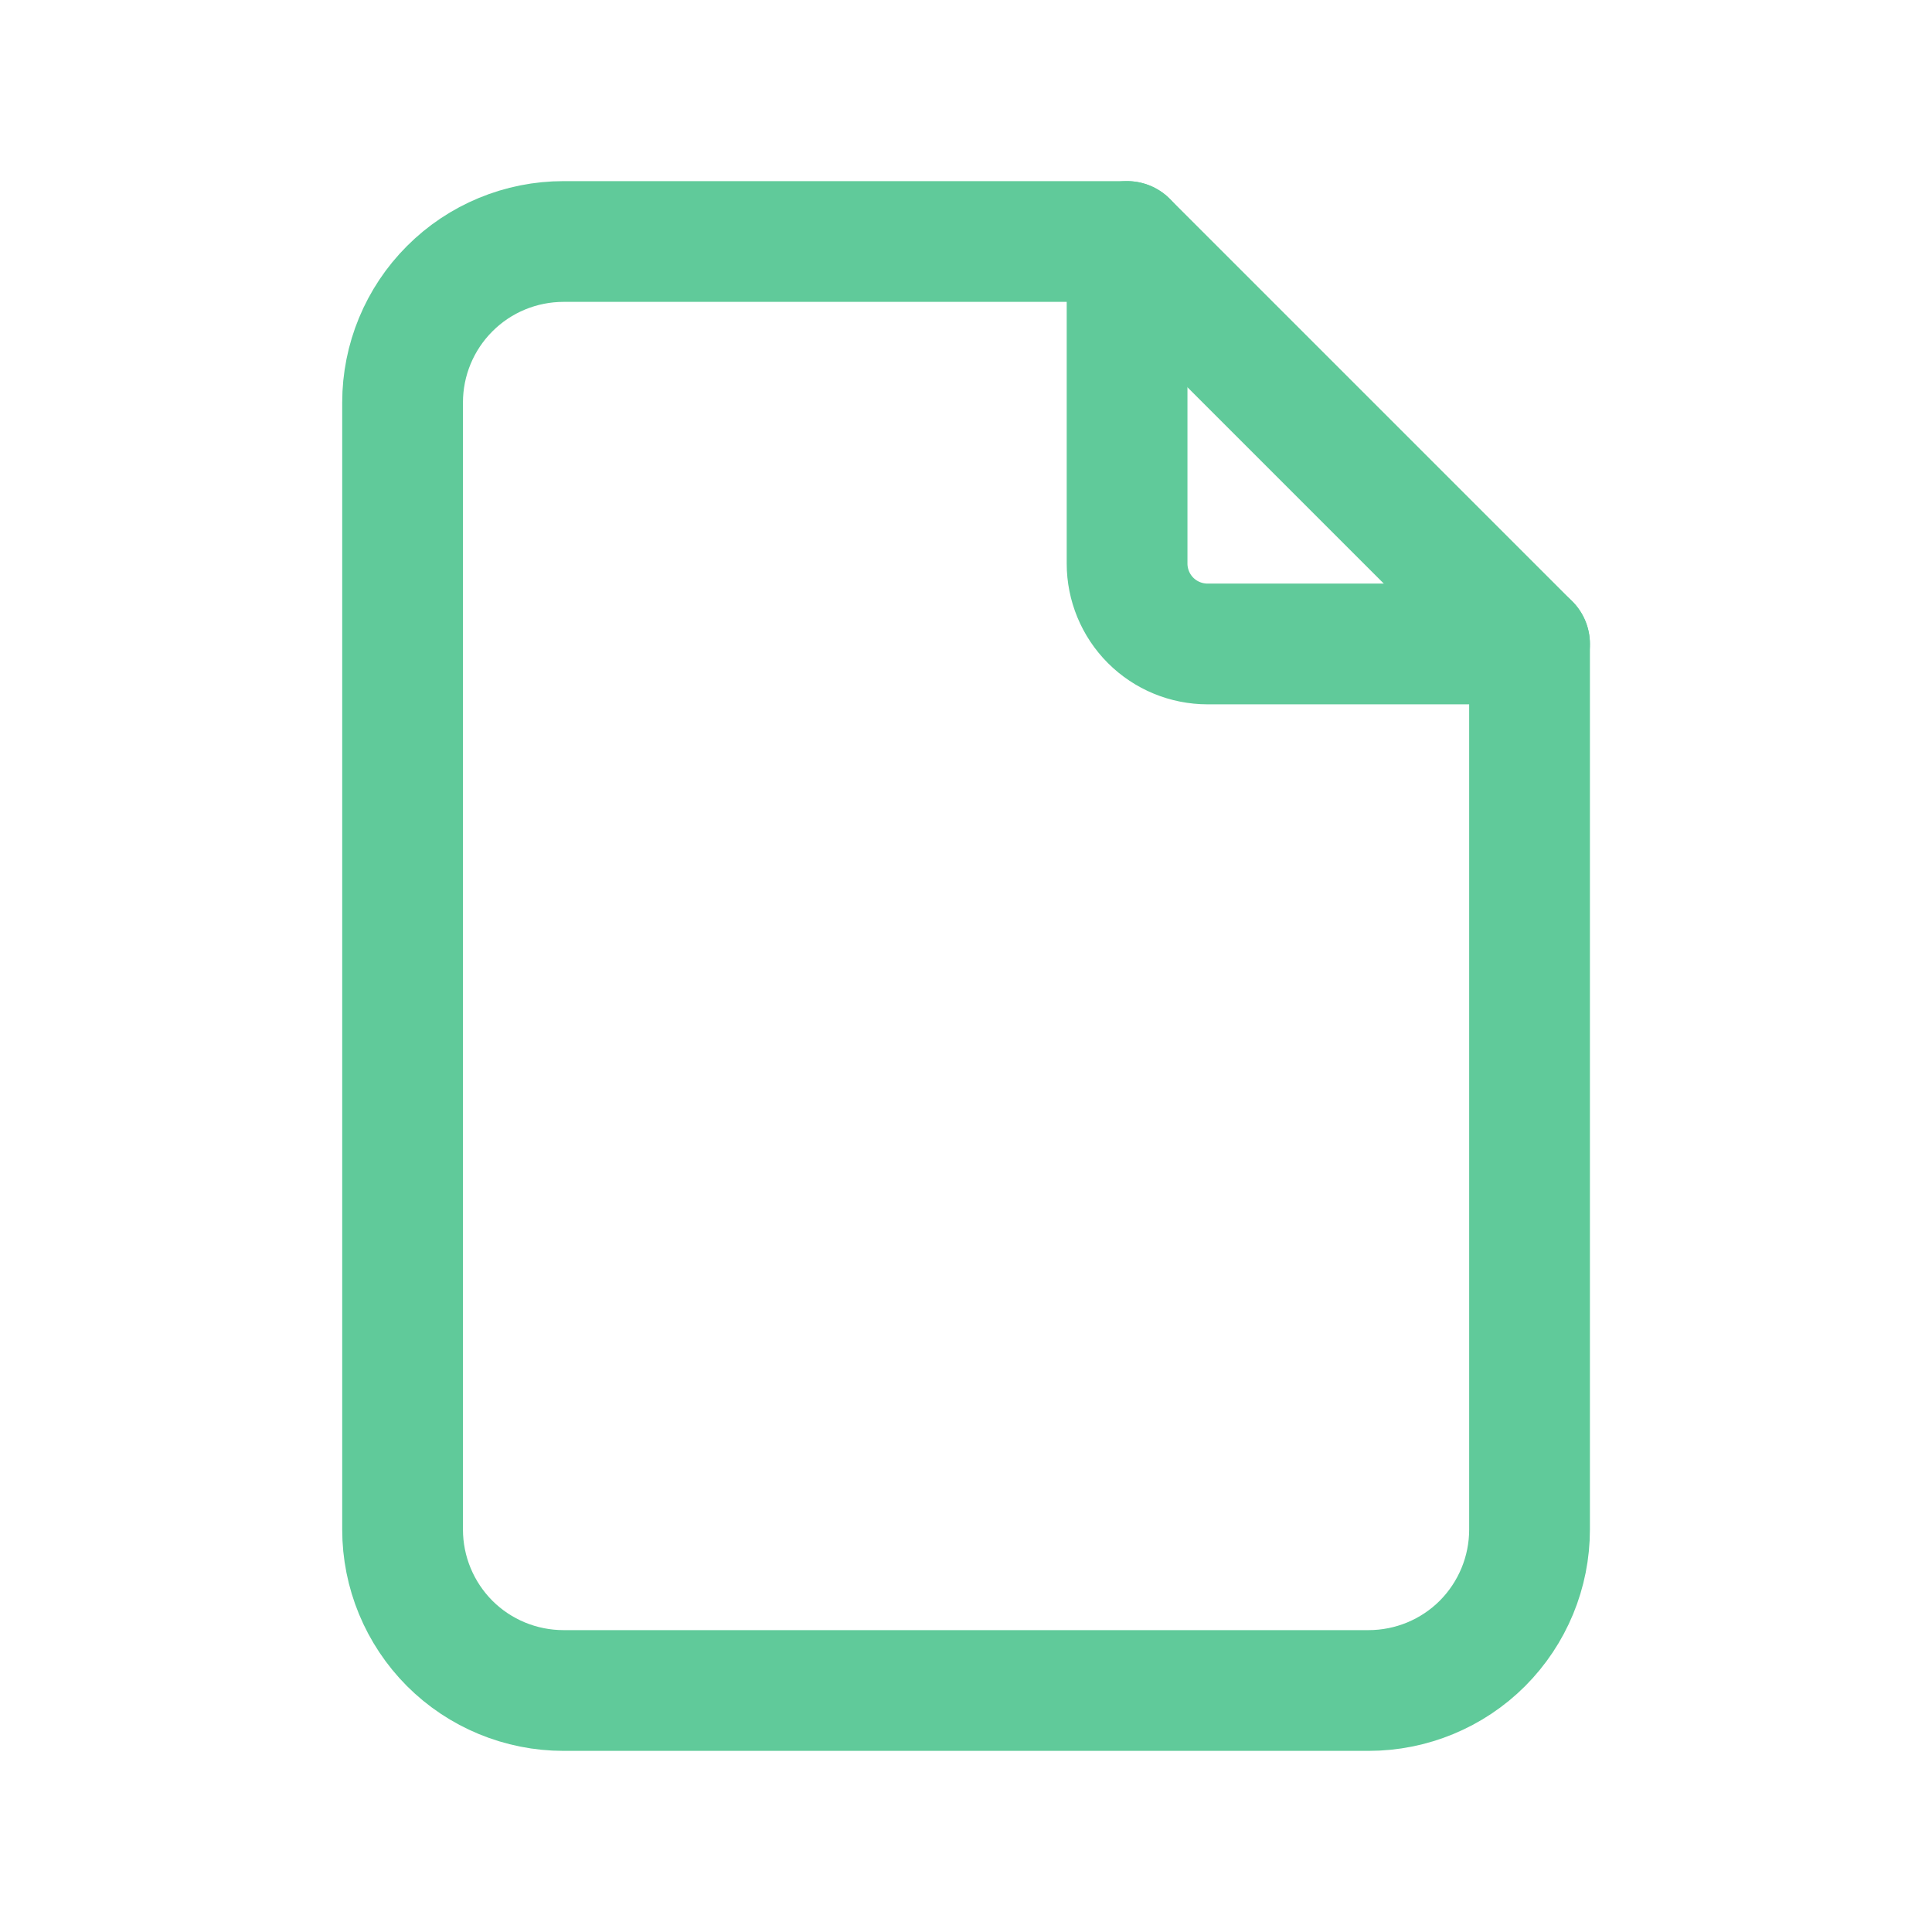 <svg width="16" height="16" viewBox="0 0 16 16" fill="none" xmlns="http://www.w3.org/2000/svg">
<path d="M9.334 2V4.667C9.334 4.843 9.404 5.013 9.529 5.138C9.654 5.263 9.824 5.333 10.001 5.333H12.667" stroke="#60CA9A" stroke-linecap="round" stroke-linejoin="round"/>
<path d="M11.334 14H4.667C4.314 14 3.974 13.86 3.724 13.61C3.474 13.359 3.334 13.02 3.334 12.667V3.333C3.334 2.98 3.474 2.641 3.724 2.391C3.974 2.14 4.314 2 4.667 2H9.334L12.667 5.333V12.667C12.667 13.02 12.527 13.359 12.277 13.61C12.027 13.86 11.687 14 11.334 14Z" stroke="#60CA9A" stroke-linecap="round" stroke-linejoin="round"/>
</svg>
